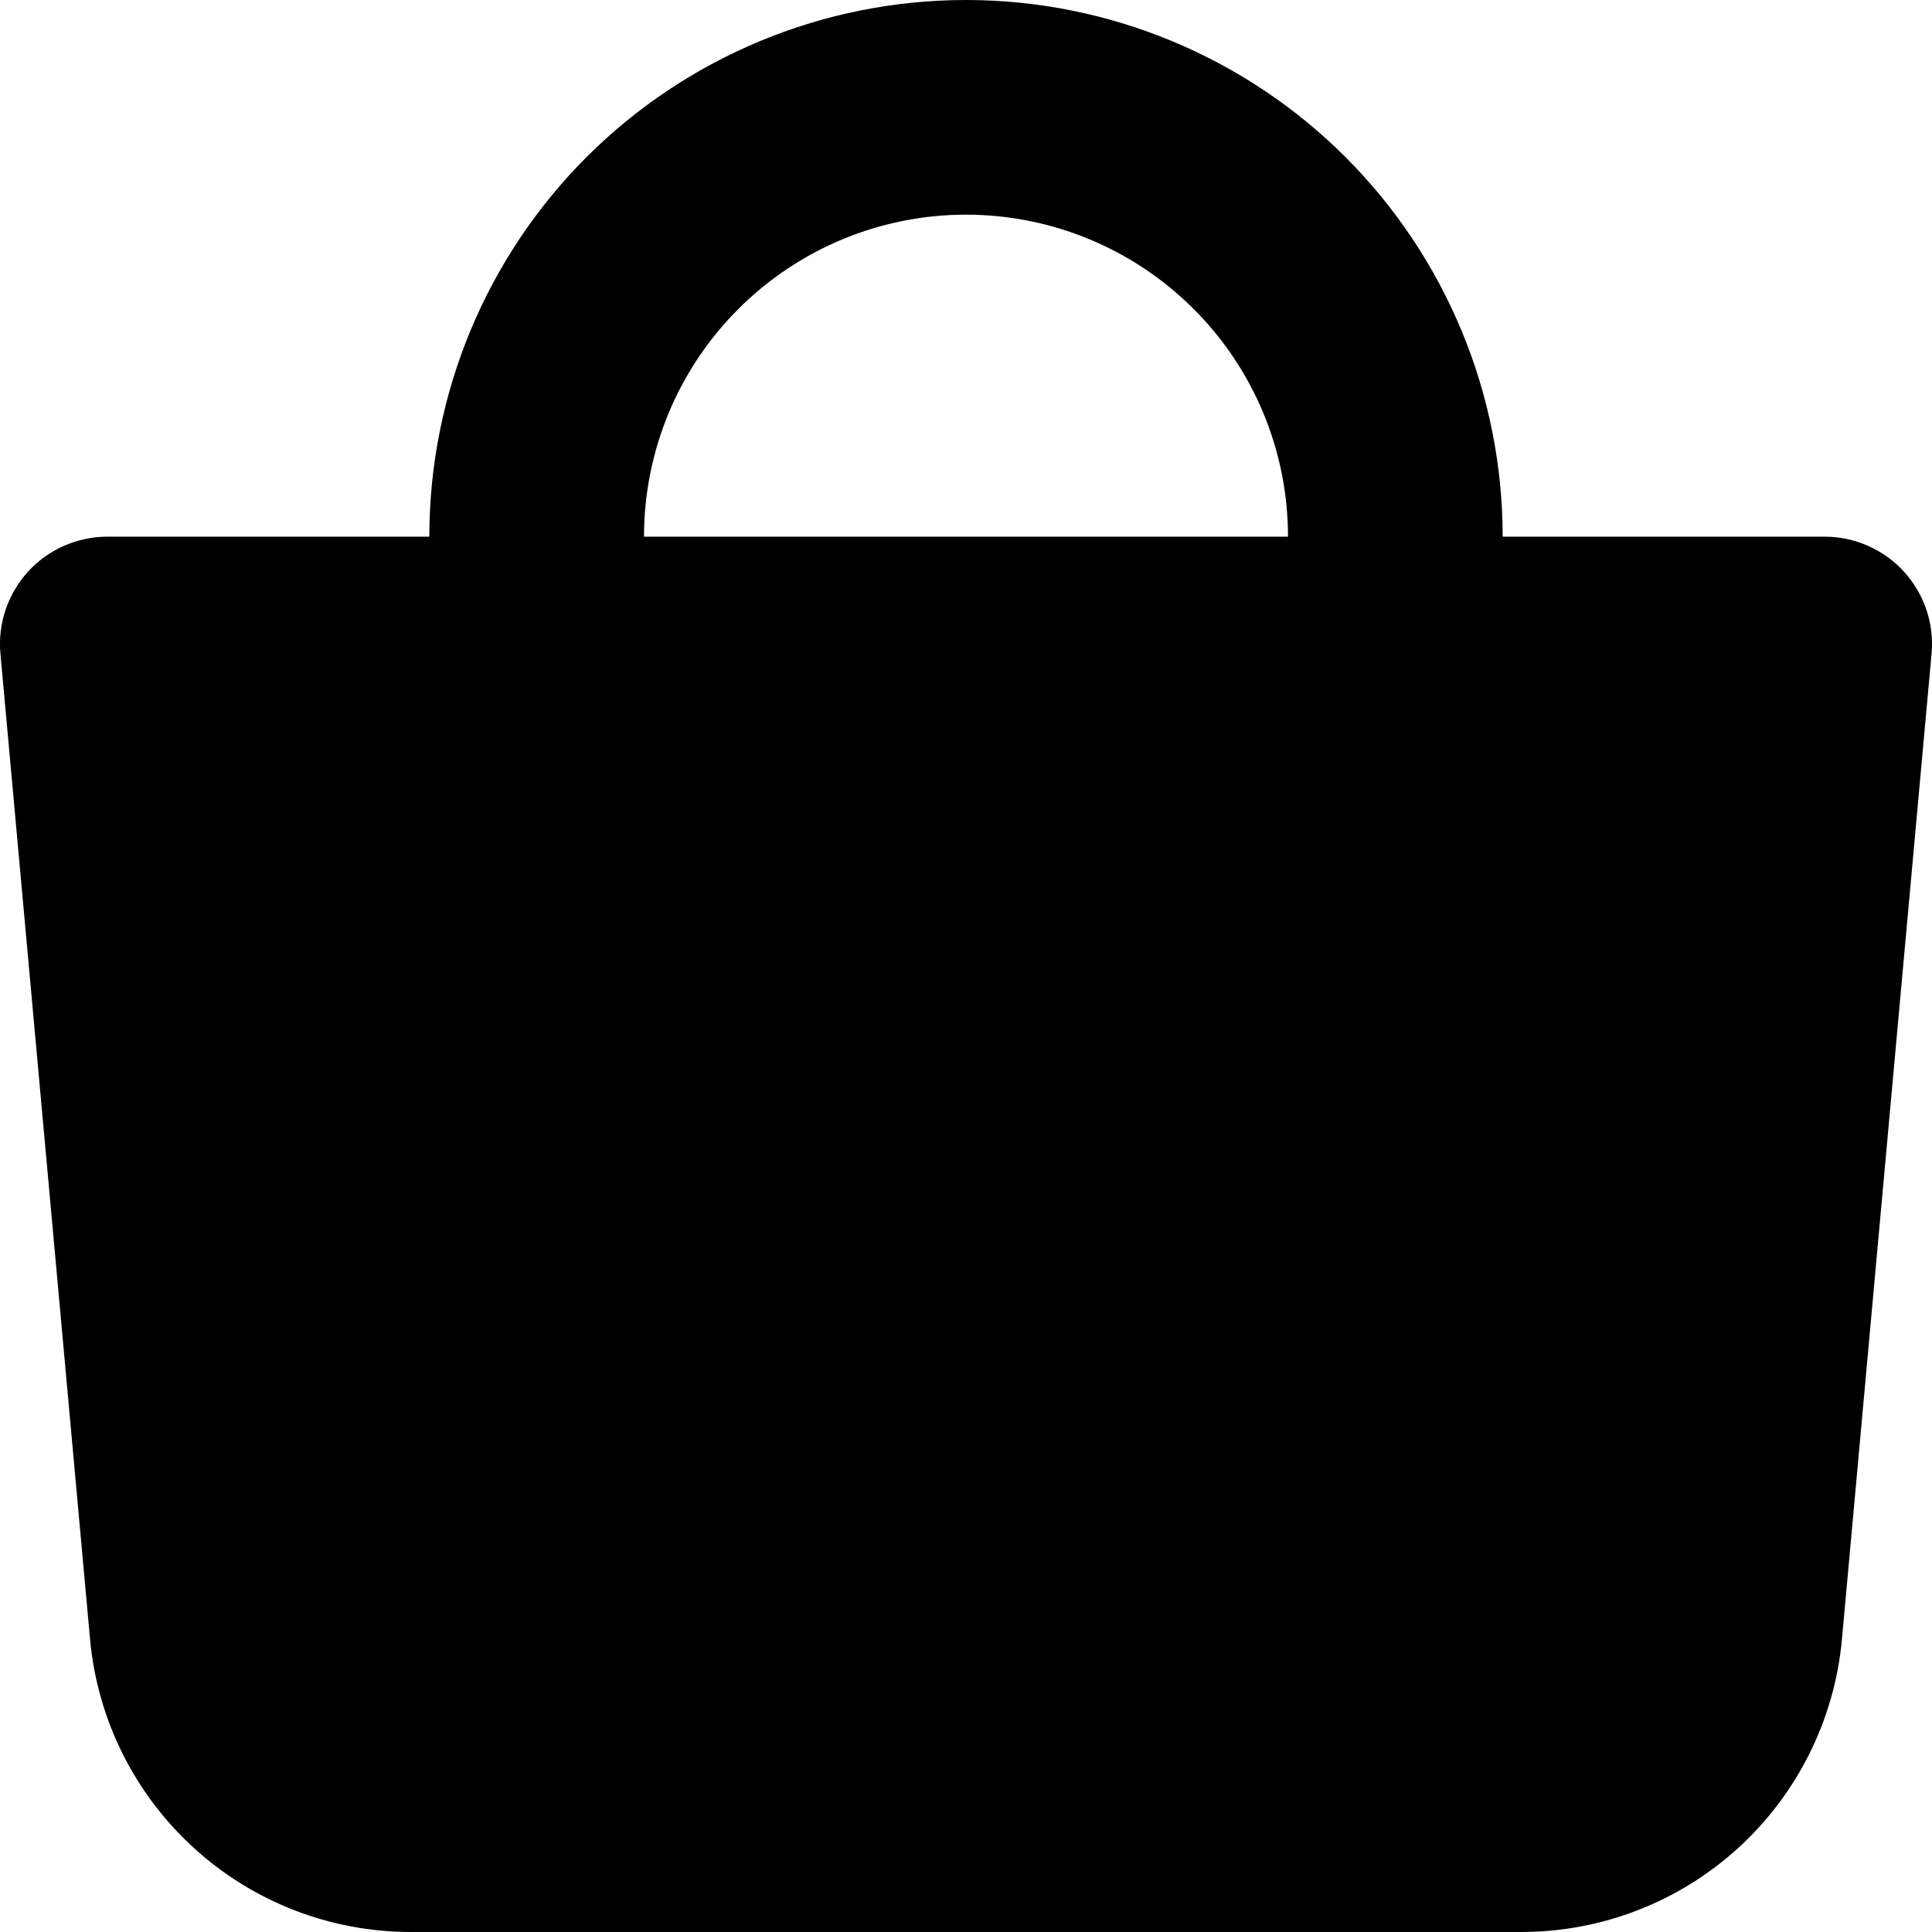 <svg width="18" height="18" viewBox="0 0 18 18" fill="none" xmlns="http://www.w3.org/2000/svg">
<path fill-rule="evenodd" clip-rule="evenodd" d="M6 5C6 4.204 6.316 3.441 6.879 2.879C7.441 2.316 8.204 2 9 2C9.796 2 10.559 2.316 11.121 2.879C11.684 3.441 12 4.204 12 5H6ZM4 5C4 3.674 4.527 2.402 5.464 1.464C6.402 0.527 7.674 0 9 0C10.326 0 11.598 0.527 12.536 1.464C13.473 2.402 14 3.674 14 5H17C17.139 5 17.276 5.029 17.403 5.085C17.53 5.141 17.645 5.223 17.738 5.325C17.832 5.428 17.903 5.549 17.948 5.681C17.992 5.812 18.009 5.952 17.996 6.09L17.161 15.272C17.093 16.017 16.749 16.71 16.197 17.215C15.644 17.72 14.922 18 14.174 18H3.826C3.078 18 2.356 17.72 1.804 17.215C1.251 16.71 0.907 16.017 0.839 15.272L0.004 6.09C-0.009 5.952 0.008 5.812 0.052 5.681C0.097 5.549 0.168 5.428 0.262 5.325C0.355 5.223 0.469 5.141 0.597 5.085C0.724 5.029 0.861 5 1 5H4Z" fill="black"/>
</svg>
